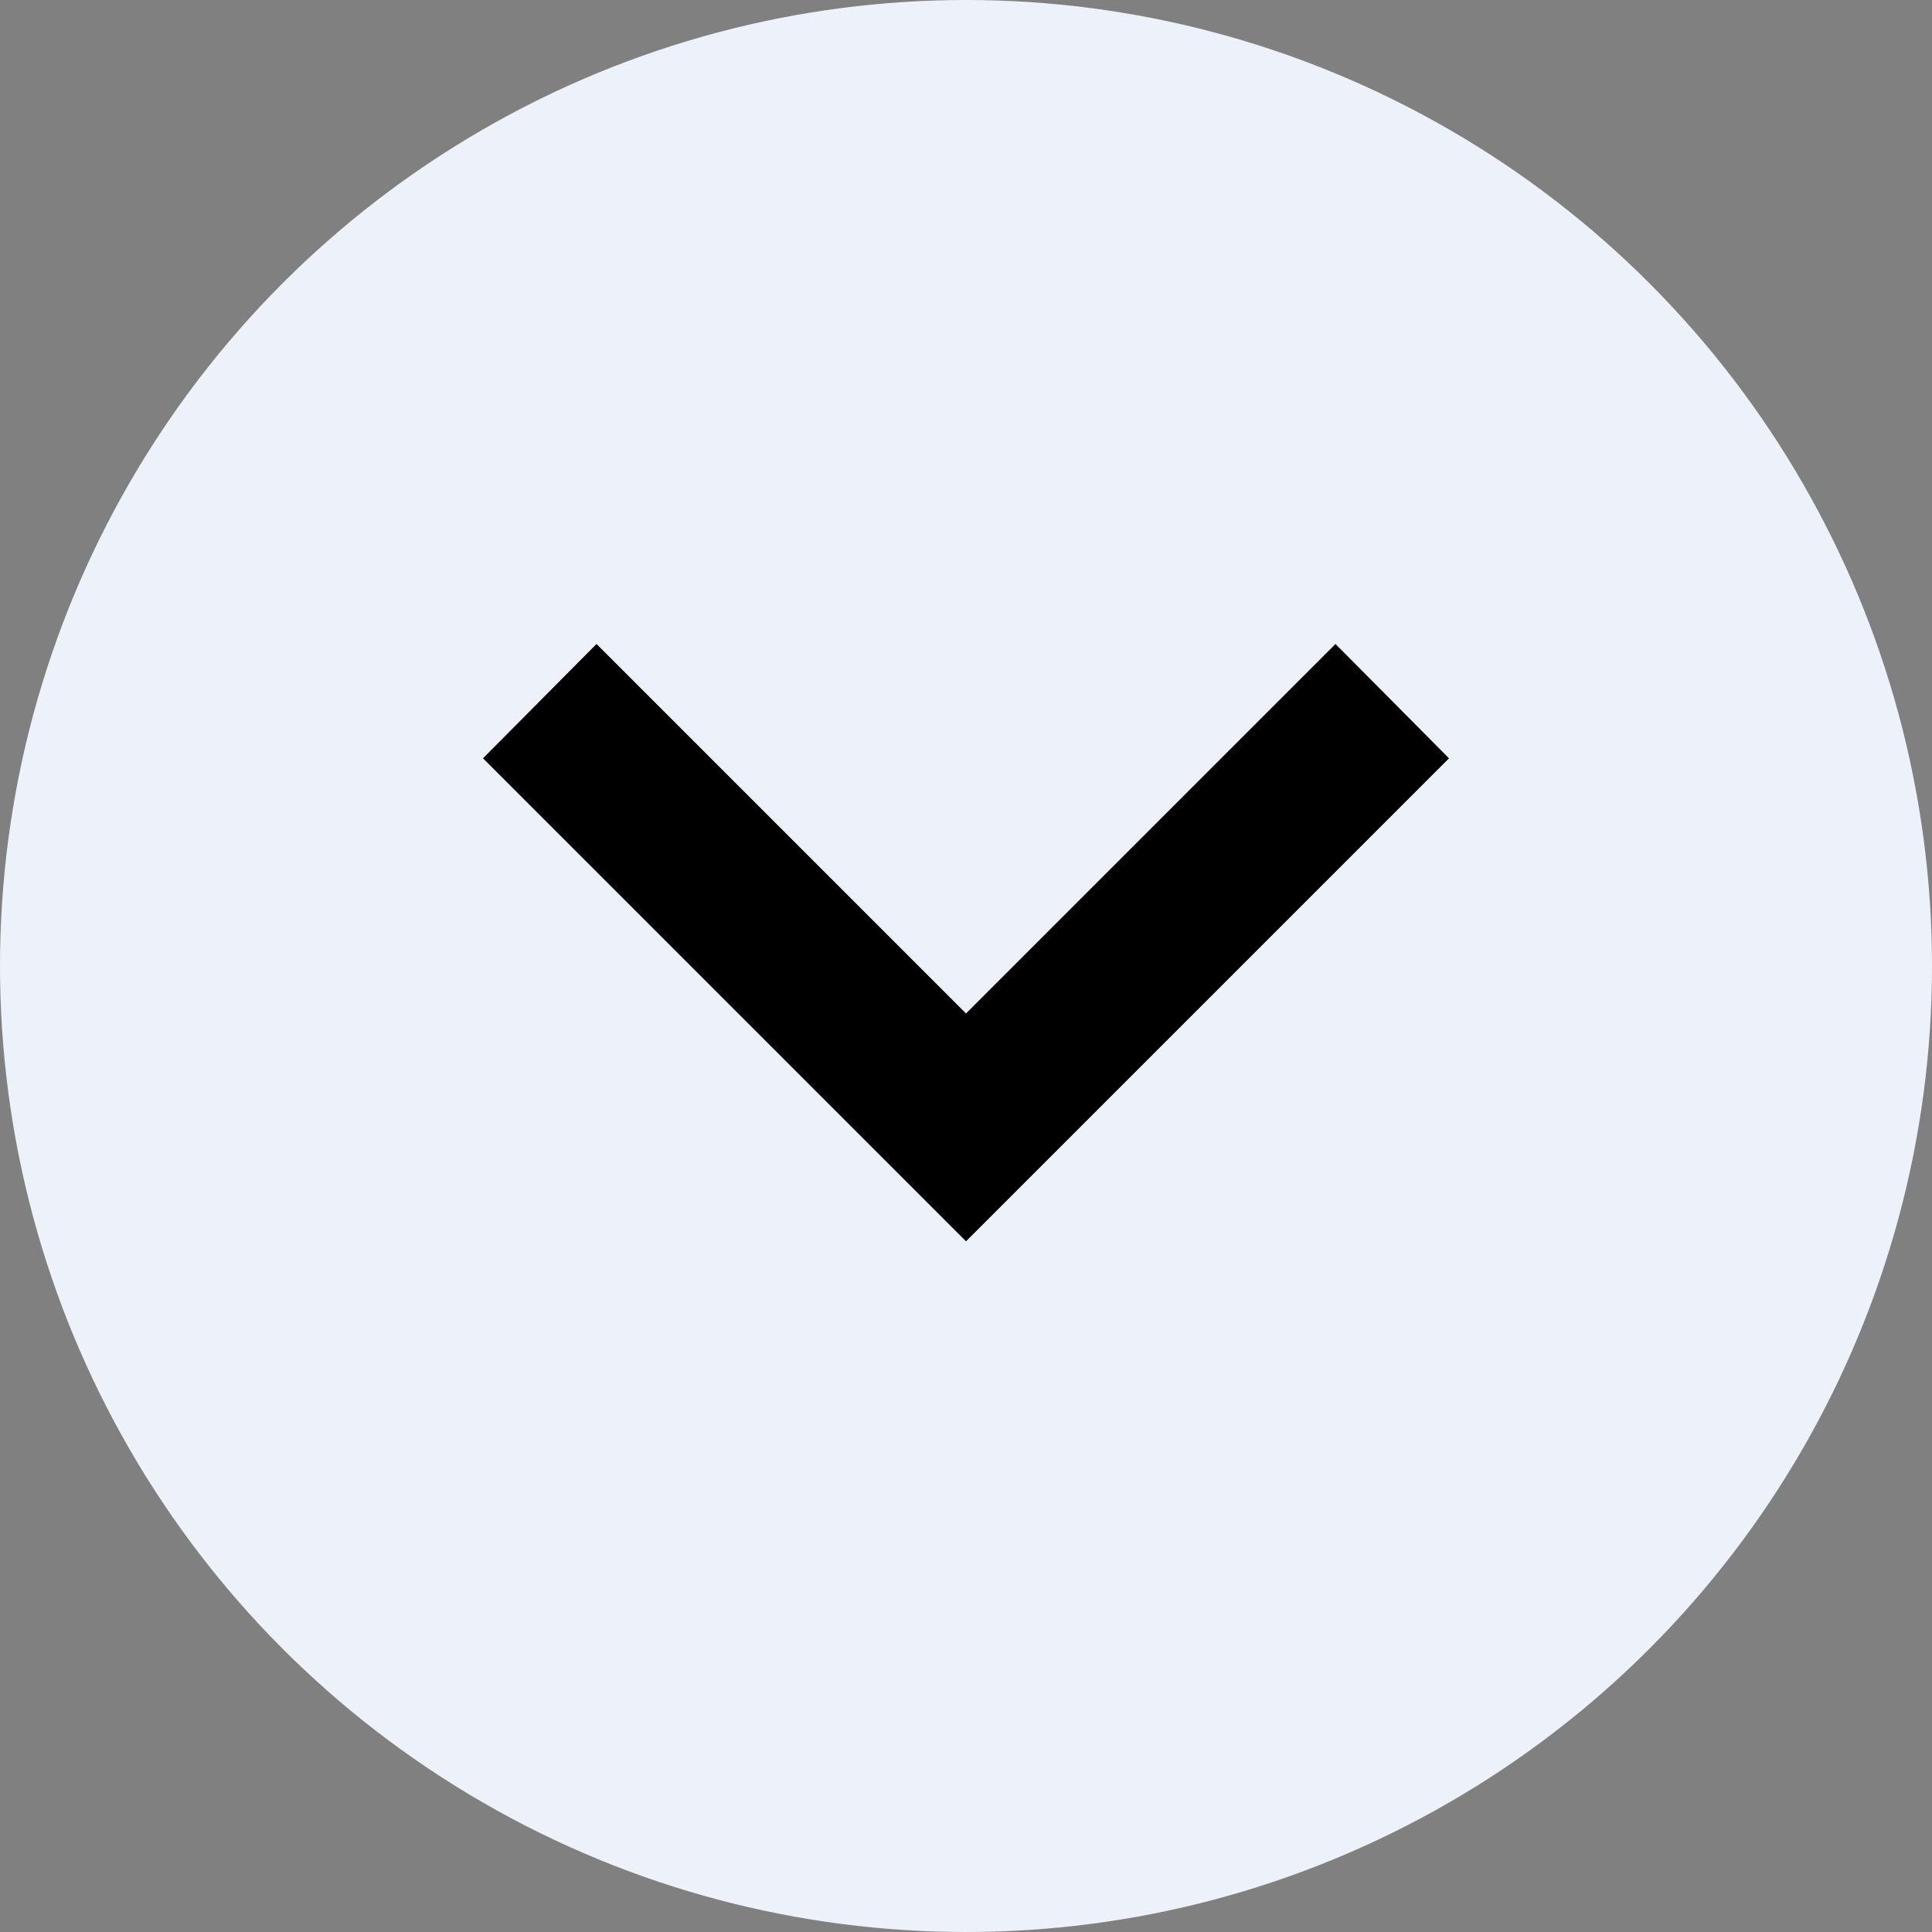 <svg width="24" height="24" viewBox="0 0 24 24" fill="none" xmlns="http://www.w3.org/2000/svg">
<rect x="0" y="0" width="24" height="24" fill="#808080" stroke="none"/>
<circle cx="12" cy="12" r="12" fill="#ECF1FA"/>
<path d="M7.41 8L12 12.59L16.59 8L18 9.42L12 15.42L6 9.42L7.41 8Z" fill="black"/>
</svg>
